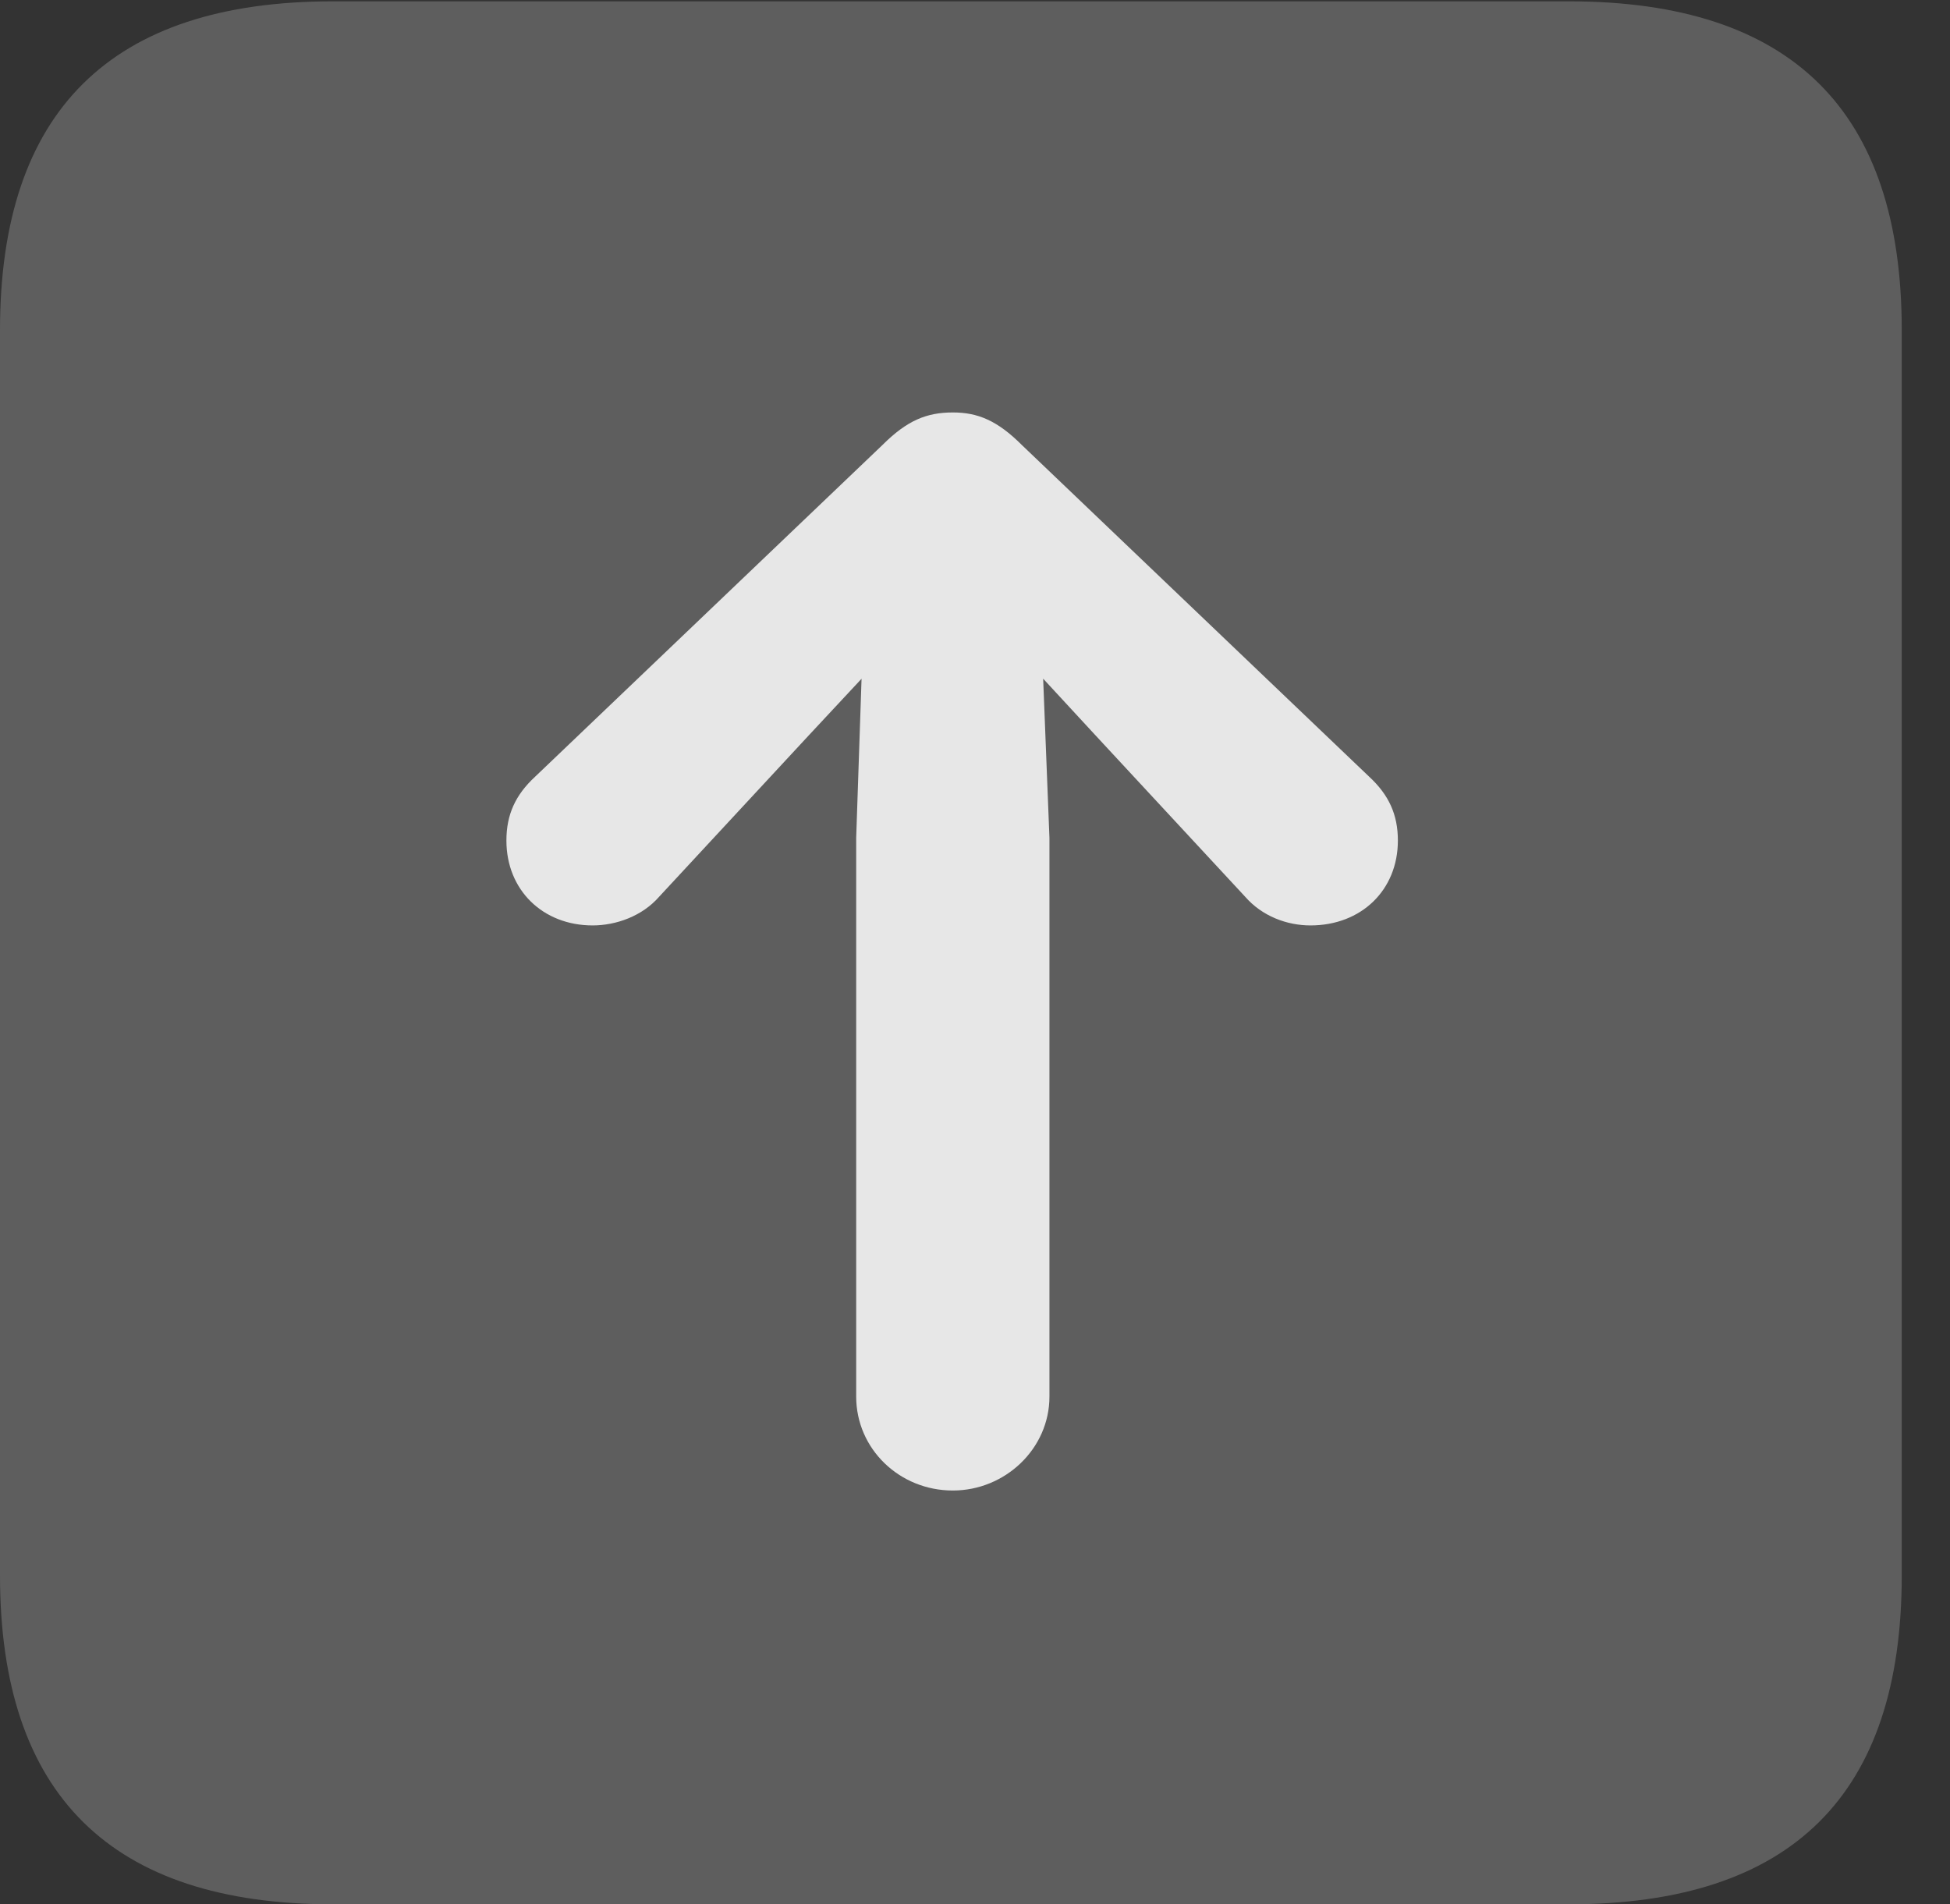 <?xml version="1.0" encoding="UTF-8"?>
<!--Generator: Apple Native CoreSVG 341-->
<!DOCTYPE svg
PUBLIC "-//W3C//DTD SVG 1.1//EN"
       "http://www.w3.org/Graphics/SVG/1.1/DTD/svg11.dtd">
<svg version="1.1" xmlns="http://www.w3.org/2000/svg" xmlns:xlink="http://www.w3.org/1999/xlink" viewBox="0 0 14.59 14.248">
 <rect x="0" y="0" width="14.59" height="14.248" fill="#333333" stroke="none"/>
 <g>
  <rect height="14.248" opacity="0" width="14.59" x="0" y="0"/>
  <path d="M2.49 14.248L11.738 14.248C13.408 14.248 14.229 13.428 14.229 11.787L14.229 2.471C14.229 0.83 13.408 0.01 11.738 0.01L2.49 0.01C0.83 0.01 0 0.83 0 2.471L0 11.787C0 13.428 0.83 14.248 2.49 14.248Z" fill="white" fill-opacity="0.212"/>
  <path d="M7.129 11.152C7.52 11.152 7.852 10.84 7.852 10.449L7.852 6.27L7.783 4.521C7.773 4.102 7.441 3.887 7.129 3.887C6.807 3.887 6.484 4.102 6.465 4.521L6.406 6.27L6.406 10.449C6.406 10.84 6.729 11.152 7.129 11.152ZM7.129 3.086C6.934 3.086 6.787 3.145 6.602 3.33L4.004 5.811C3.857 5.947 3.789 6.094 3.789 6.289C3.789 6.66 4.062 6.924 4.434 6.924C4.609 6.924 4.805 6.855 4.932 6.709L6.055 5.498L7.129 4.346L7.129 4.346L8.193 5.498L9.316 6.709C9.443 6.855 9.629 6.924 9.805 6.924C10.185 6.924 10.459 6.66 10.459 6.289C10.459 6.094 10.391 5.947 10.244 5.811L7.646 3.33C7.461 3.145 7.314 3.086 7.129 3.086Z" fill="white" fill-opacity="0.85"/>
 </g>
</svg>
